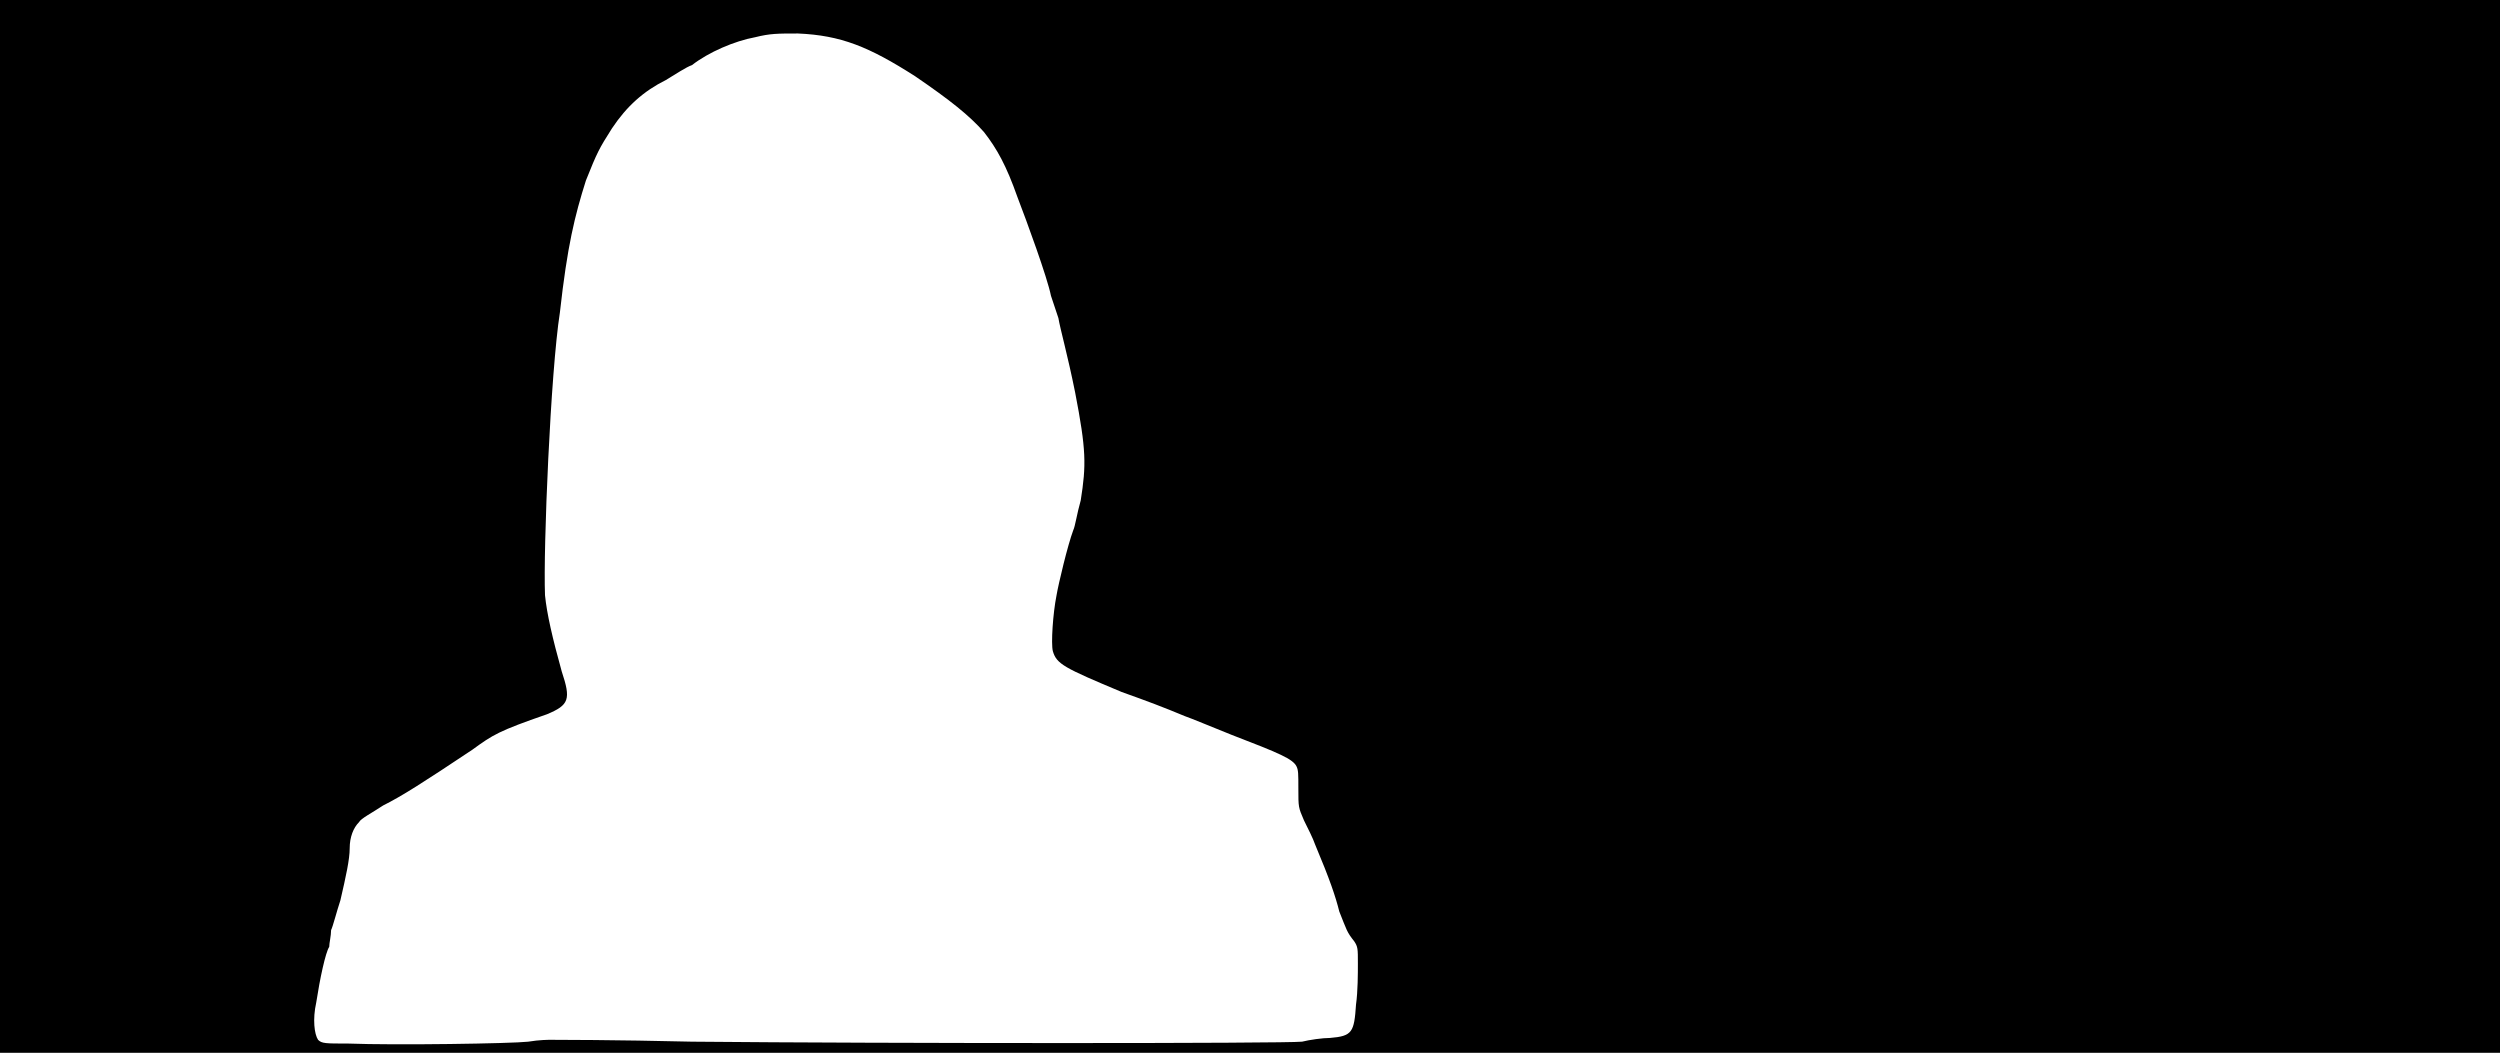 <svg xmlns="http://www.w3.org/2000/svg" width="1344" height="566"><path d="M0 283V0h1344v566H0V283m284 277c6-1 11-1 12-1 2 0 35 0 76 1 105 1 319 1 328 0 4-1 11-2 15-2 12-1 13-3 14-18 1-7 1-17 1-22 0-8 0-9-2-12-4-5-4-6-8-16-2-8-5-17-13-36-1-3-4-9-6-13-3-7-3-7-3-17 0-8 0-10-1-12-2-4-9-7-35-17-10-4-22-9-25-10-12-5-20-8-34-13-31-13-35-15-37-22-1-4 0-20 2-30 1-6 6-27 9-35 1-2 2-9 4-16 3-19 3-27-3-58-4-20-8-34-9-40l-4-12c-2-10-13-40-18-53-6-17-11-26-18-35-8-9-18-17-37-30-25-16-40-22-63-23-11 0-15 0-23 2-11 2-25 8-34 15-3 1-9 5-14 8-12 6-21 14-29 26-7 11-8 13-14 28-6 19-10 35-14 71-5 32-9 127-8 152 1 10 4 23 9 41 5 15 4 18-8 23-26 9-29 11-40 19-27 18-38 25-48 30-6 4-12 7-13 9-3 3-5 8-5 14s-2 15-5 28c-2 6-4 14-5 16 0 3-1 7-1 9-2 3-5 17-7 30-2 9-1 17 1 20 2 2 4 2 16 2 26 1 88 0 97-1z"/></svg>